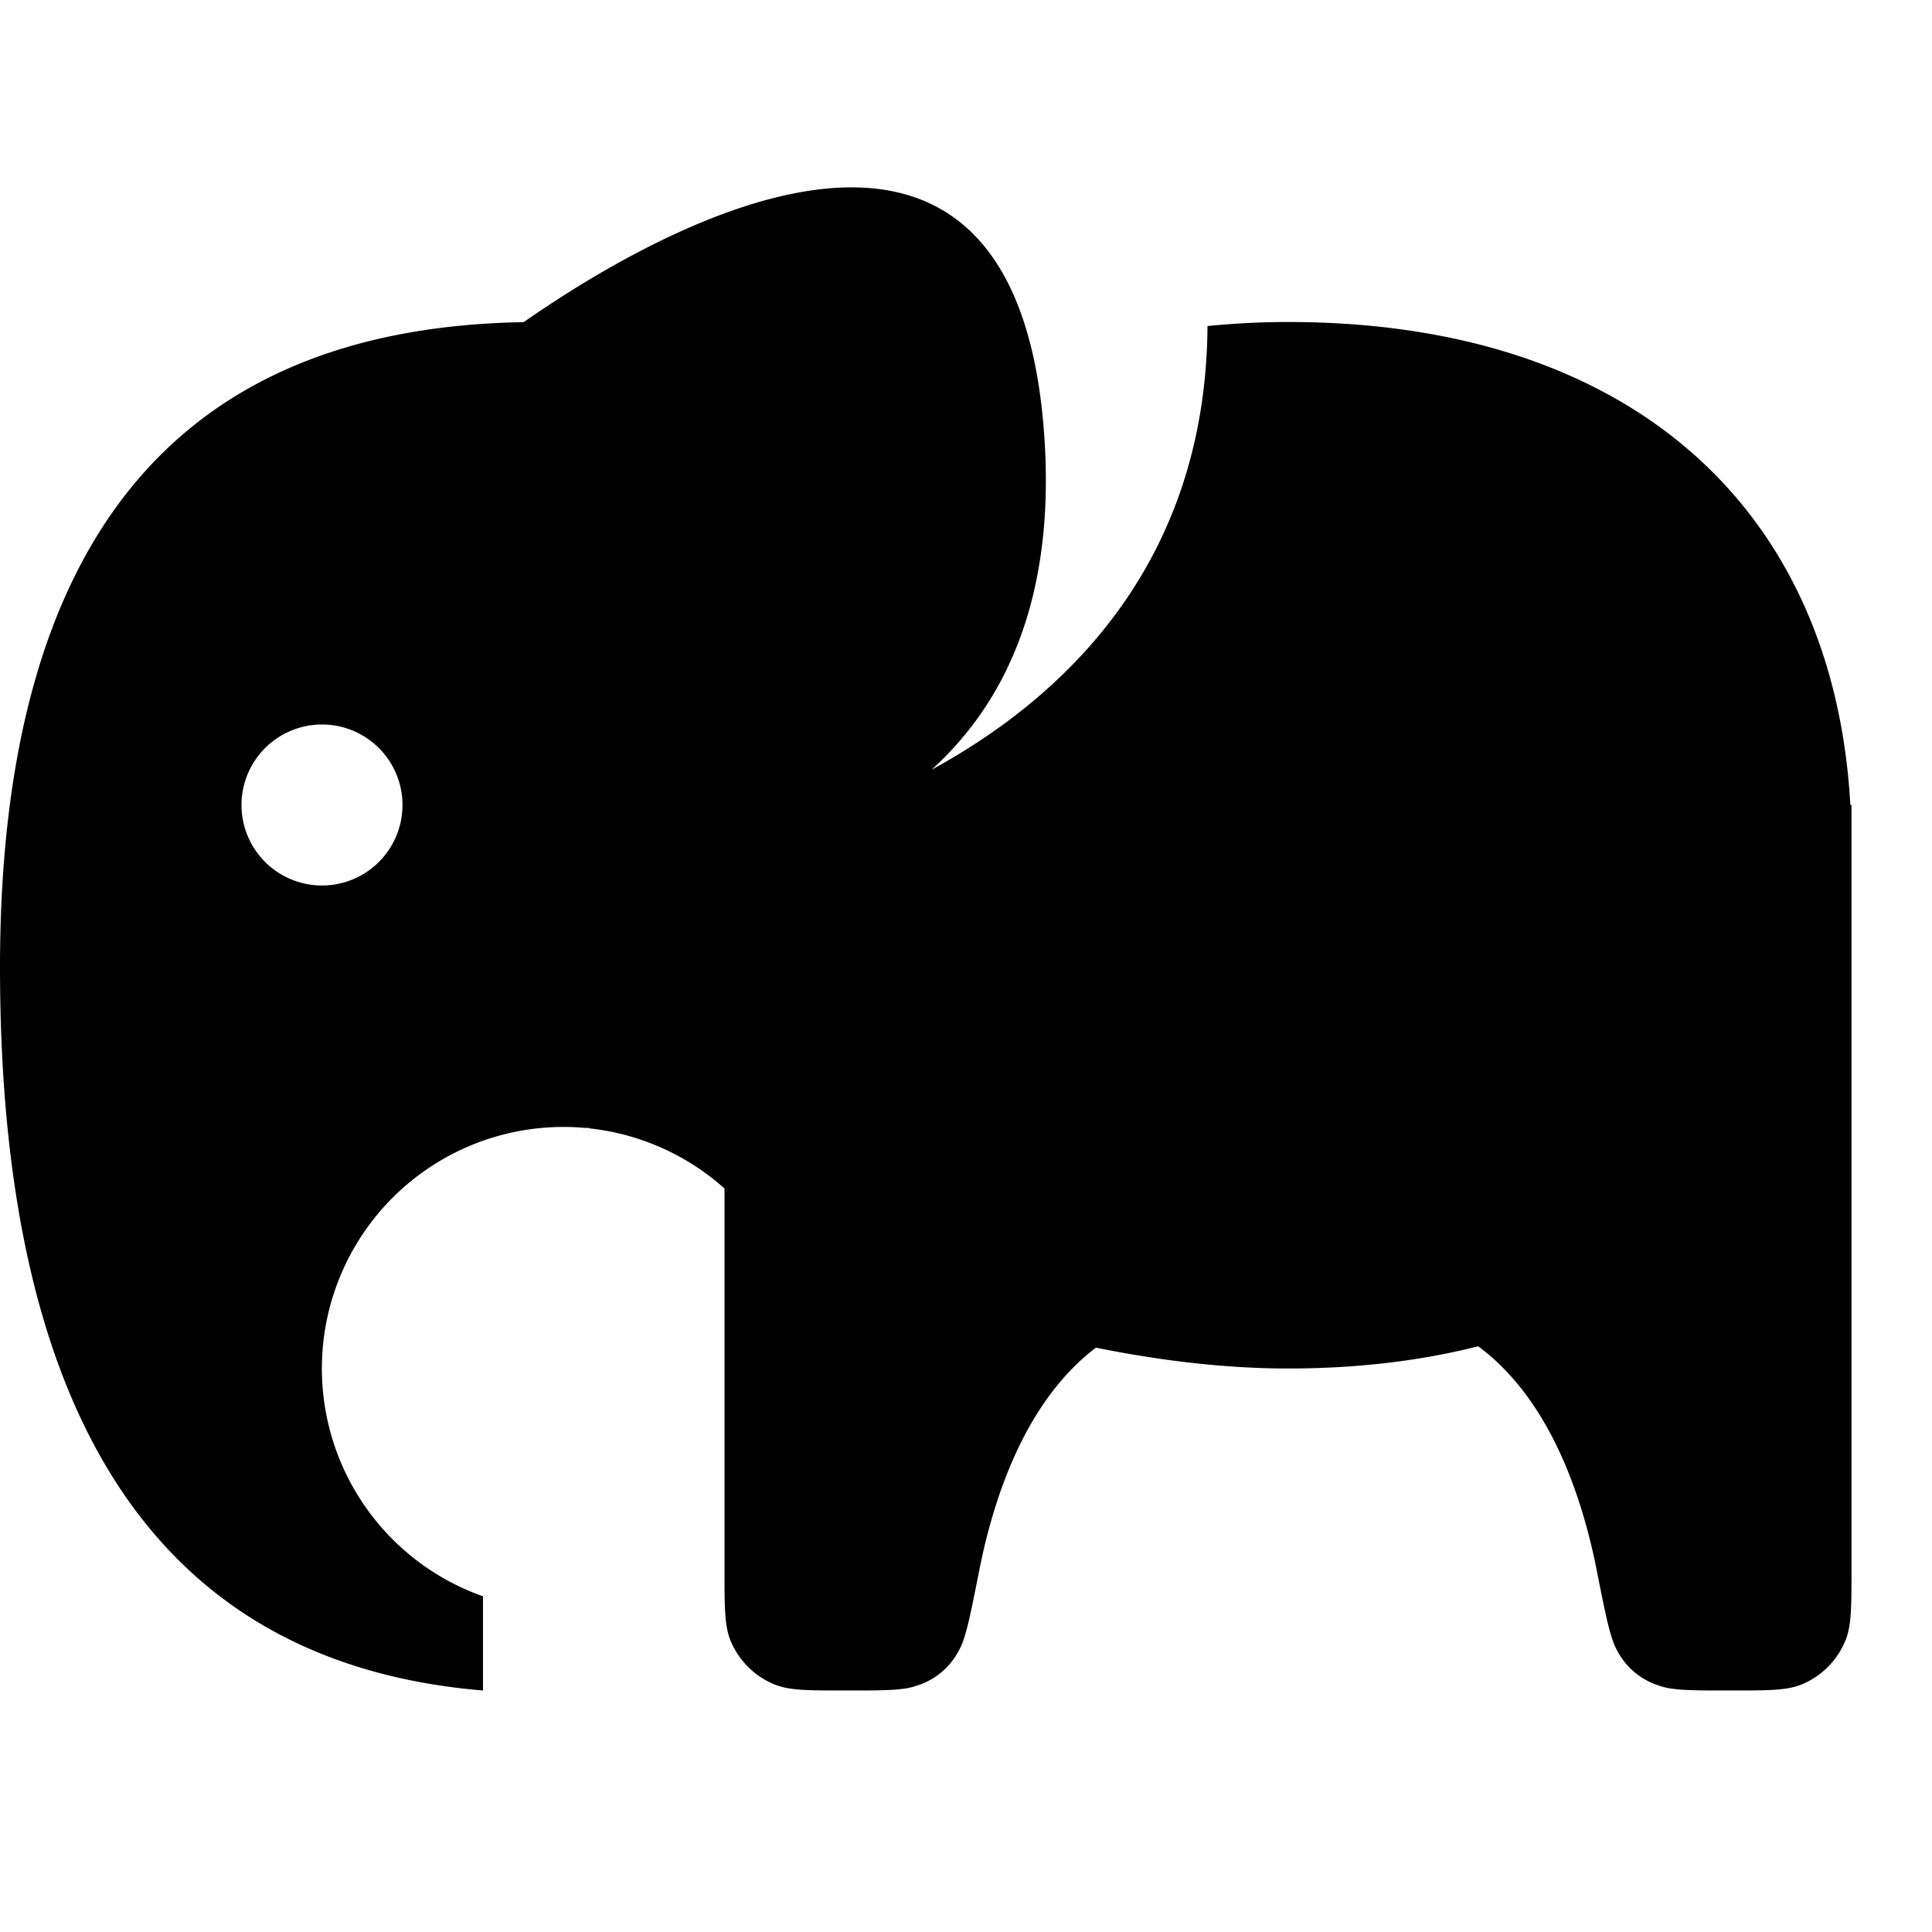 <svg xmlns="http://www.w3.org/2000/svg" width="24" height="24" fill="none"><path fill="currentColor" fill-rule="evenodd" d="M15 4.05c-.02 2.98-1.809 4.63-3.428 5.512.92-.834 1.562-2.155 1.393-4.246-.413-5.074-4.926-2.384-6.46-1.314Q.002 4.11 0 12.015 0 20.5 6 21v-1.17a3.001 3.001 0 0 1 1.264-5.819h.05l.007.006A3 3 0 0 1 9 14.764V19.5c0 .466 0 .699.076.883a1 1 0 0 0 .541.54c.184.077.417.077.883.077.481 0 .722 0 .885-.059a.88.88 0 0 0 .521-.428c.09-.149.145-.433.258-1.002.187-.948.589-2.116 1.45-2.77.829.168 1.638.259 2.386.259.86 0 1.649-.095 2.363-.276.877.65 1.284 1.831 1.473 2.787.113.569.169.853.258 1.002a.88.88 0 0 0 .521.428c.164.059.404.059.885.059.466 0 .699 0 .883-.076a1 1 0 0 0 .54-.541c.077-.184.077-.417.077-.883V10h-.014C22.778 6.293 20.231 4 16 4q-.486 0-1 .05M5 10a1 1 0 1 1-2 0 1 1 0 0 1 2 0" clip-rule="evenodd"/></svg>